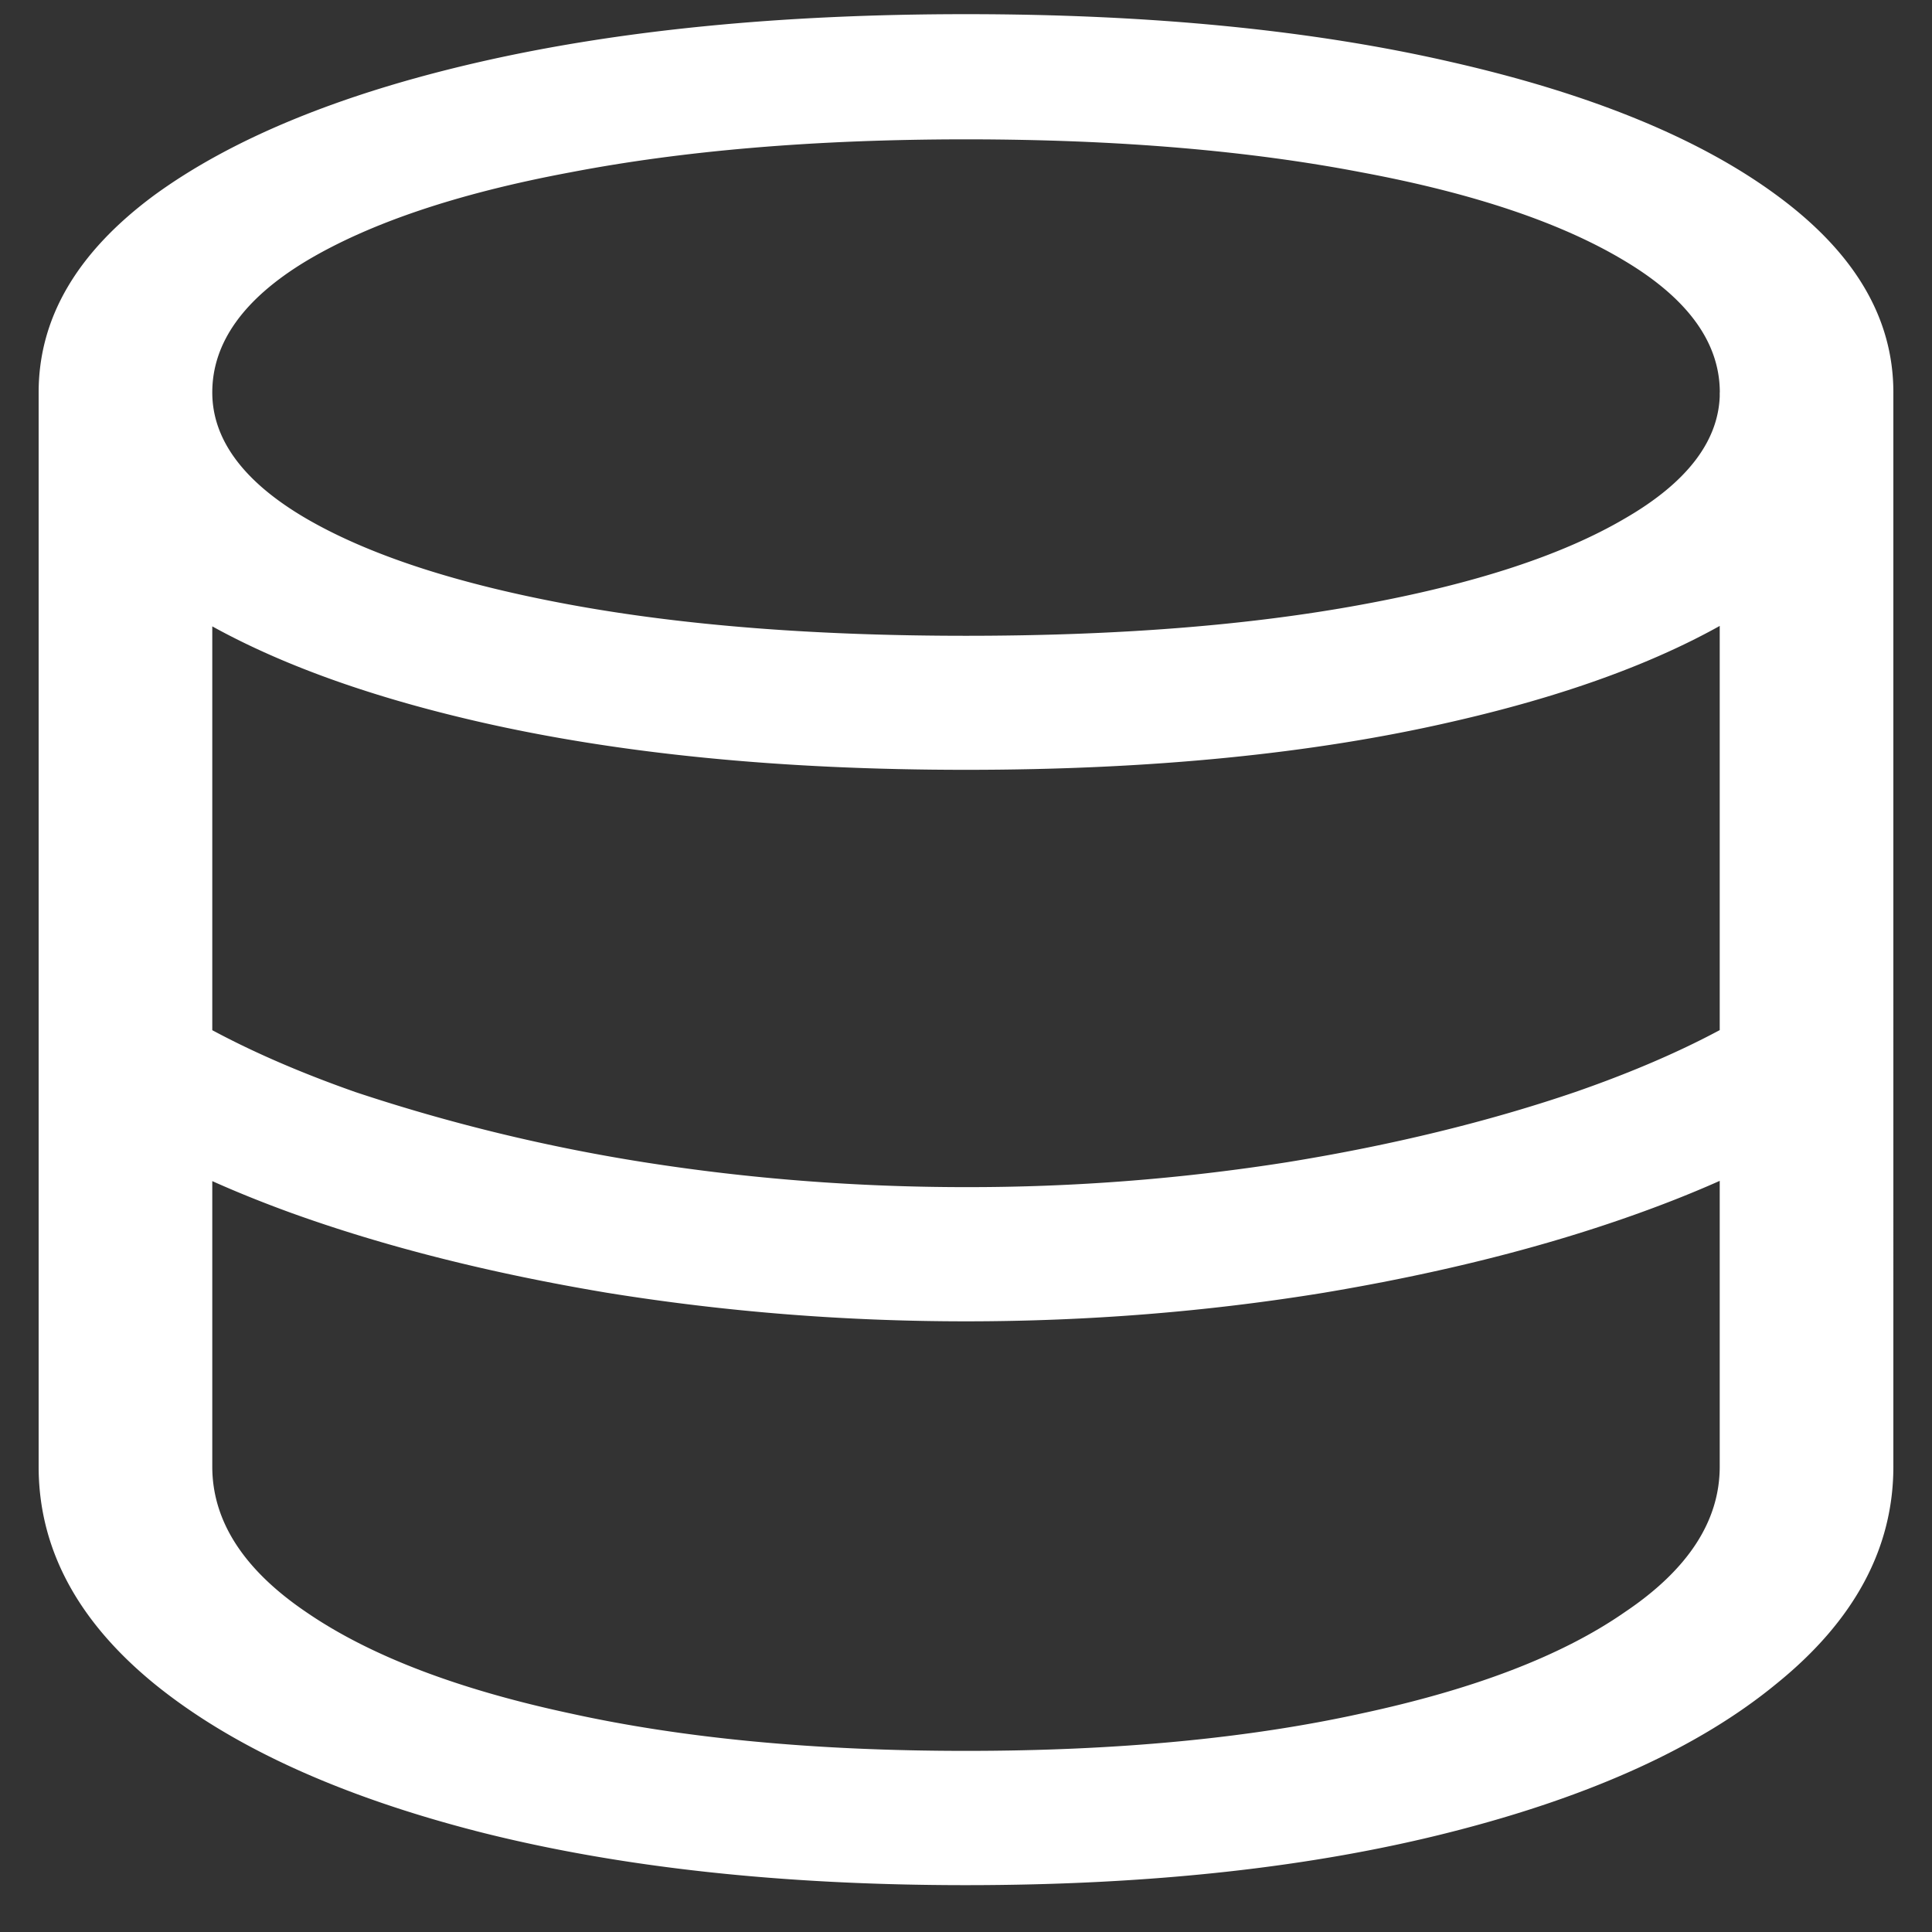 <svg xmlns="http://www.w3.org/2000/svg" width="24" height="24"><rect width="100%" height="100%" fill="#333333" stroke="none"/><path style="stroke:none;fill-rule:nonzero;fill:#fff;fill-opacity:1" d="M12 16.414c1.527 0 3.008-.121 4.445-.355 1.45-.243 2.754-.57 3.926-.993 1.18-.425 2.125-.914 2.84-1.468l-1.004-1.32c-.68.484-1.559.913-2.64 1.288-1.079.368-2.274.66-3.575.871a25.447 25.447 0 0 1-3.992.31c-1.344 0-2.684-.102-4.004-.31a22.452 22.452 0 0 1-3.578-.87c-1.07-.376-1.945-.805-2.625-1.29l-1.004 1.32c.715.555 1.656 1.044 2.828 1.47 1.168.421 2.477.75 3.922.992 1.45.234 2.934.355 4.461.355Zm0 7.004c2.305 0 4.316-.223 6.04-.664 1.733-.442 3.077-1.055 4.03-1.84.965-.781 1.45-1.68 1.45-2.695V4.875h-2.157v13.344c0 .676-.394 1.281-1.18 1.808-.777.54-1.867.957-3.269 1.258-1.402.309-3.039.465-4.914.465-1.875 0-3.512-.156-4.914-.465-1.402-.3-2.496-.719-3.281-1.258-.778-.527-1.168-1.132-1.168-1.808V4.875H.48v13.344c0 1.015.48 1.914 1.434 2.695.965.785 2.309 1.398 4.031 1.84 1.735.441 3.75.664 6.055.664Zm0-13.855c2.305 0 4.316-.2 6.04-.598 1.733-.395 3.077-.942 4.03-1.64.965-.708 1.45-1.524 1.45-2.45 0-.93-.485-1.742-1.45-2.45-.953-.702-2.297-1.257-4.03-1.652C16.315.375 14.304.176 12 .176S7.68.375 5.945.773c-1.722.395-3.066.95-4.03 1.653C.96 3.133.48 3.946.48 4.875c0 .926.48 1.742 1.434 2.45.965.698 2.309 1.245 4.031 1.64 1.735.398 3.75.598 6.055.598Zm0-1.665c-1.875 0-3.512-.128-4.914-.386-1.402-.258-2.496-.614-3.281-1.07-.778-.454-1.168-.981-1.168-1.567 0-.617.39-1.164 1.168-1.633.785-.469 1.879-.84 3.28-1.101 1.403-.27 3.04-.41 4.915-.41s3.512.14 4.914.41c1.402.261 2.492.632 3.27 1.101.785.469 1.18 1.016 1.18 1.633 0 .586-.395 1.113-1.18 1.566-.778.457-1.868.813-3.27 1.07-1.402.259-3.039.387-4.914.387Zm0 0"/></svg>